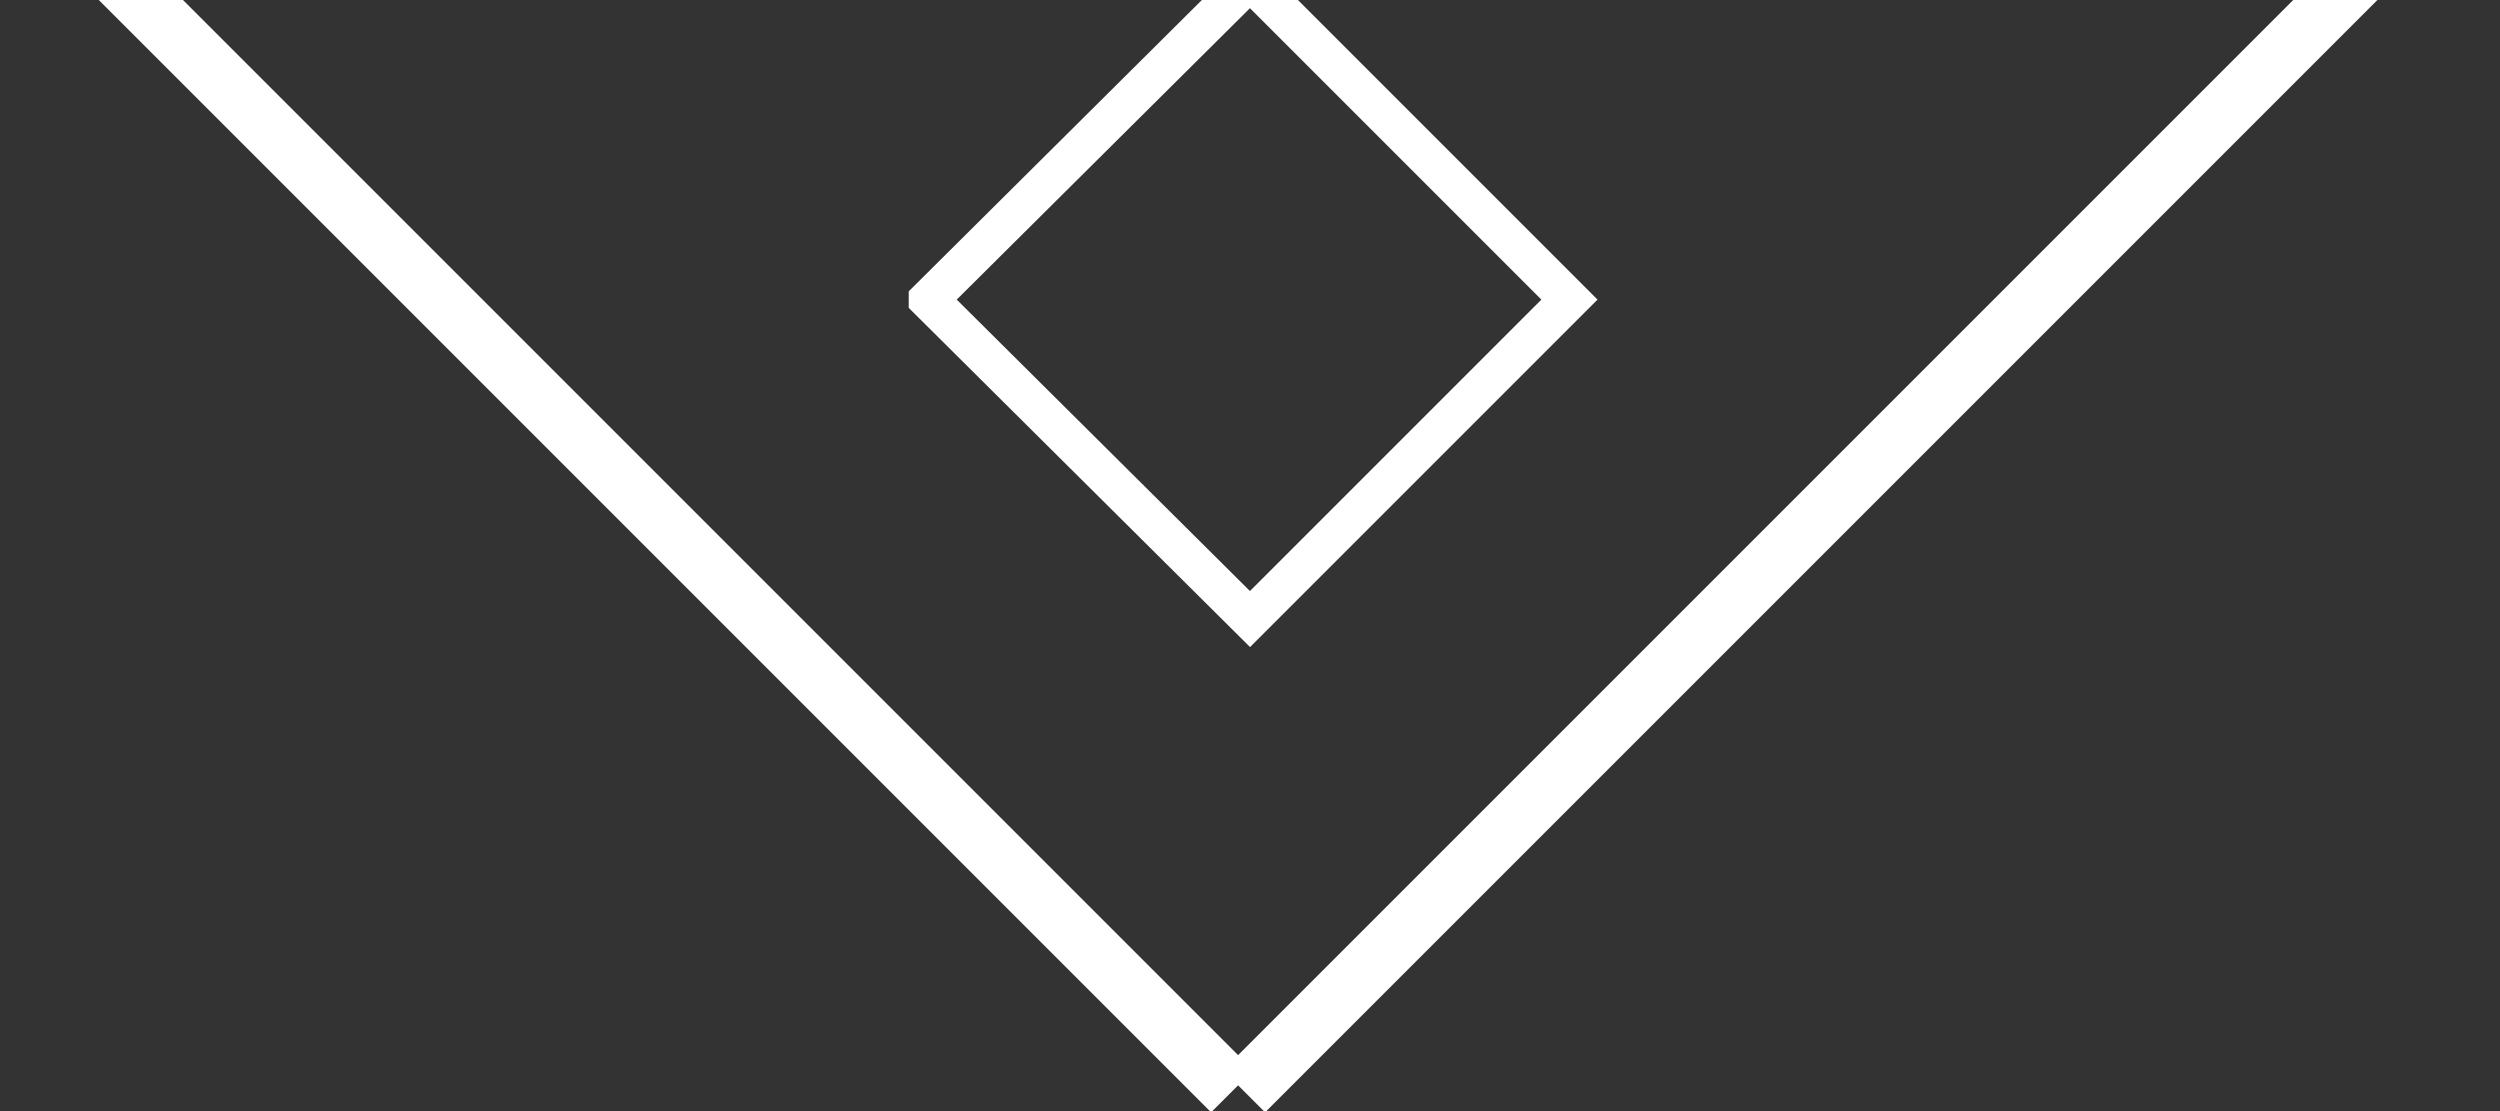 <svg xmlns="http://www.w3.org/2000/svg" viewBox="-242 369 126 56"><rect x="-242" y="369" width="126" height="56" fill="#333333" stroke="none"/><path class="square" fill="none" stroke="#FFF" stroke-width="2" stroke-miterlimit="10" d="M-195.2 384.1L-179 368l16.1 16.1-16.1 16.1-16.2-16.1z"/><path d="M-239.3 364.6l59.4 59.4m60-59.4l-59.4 59.4" fill="none" stroke="#FFF" stroke-width="3" stroke-miterlimit="10"/></svg>